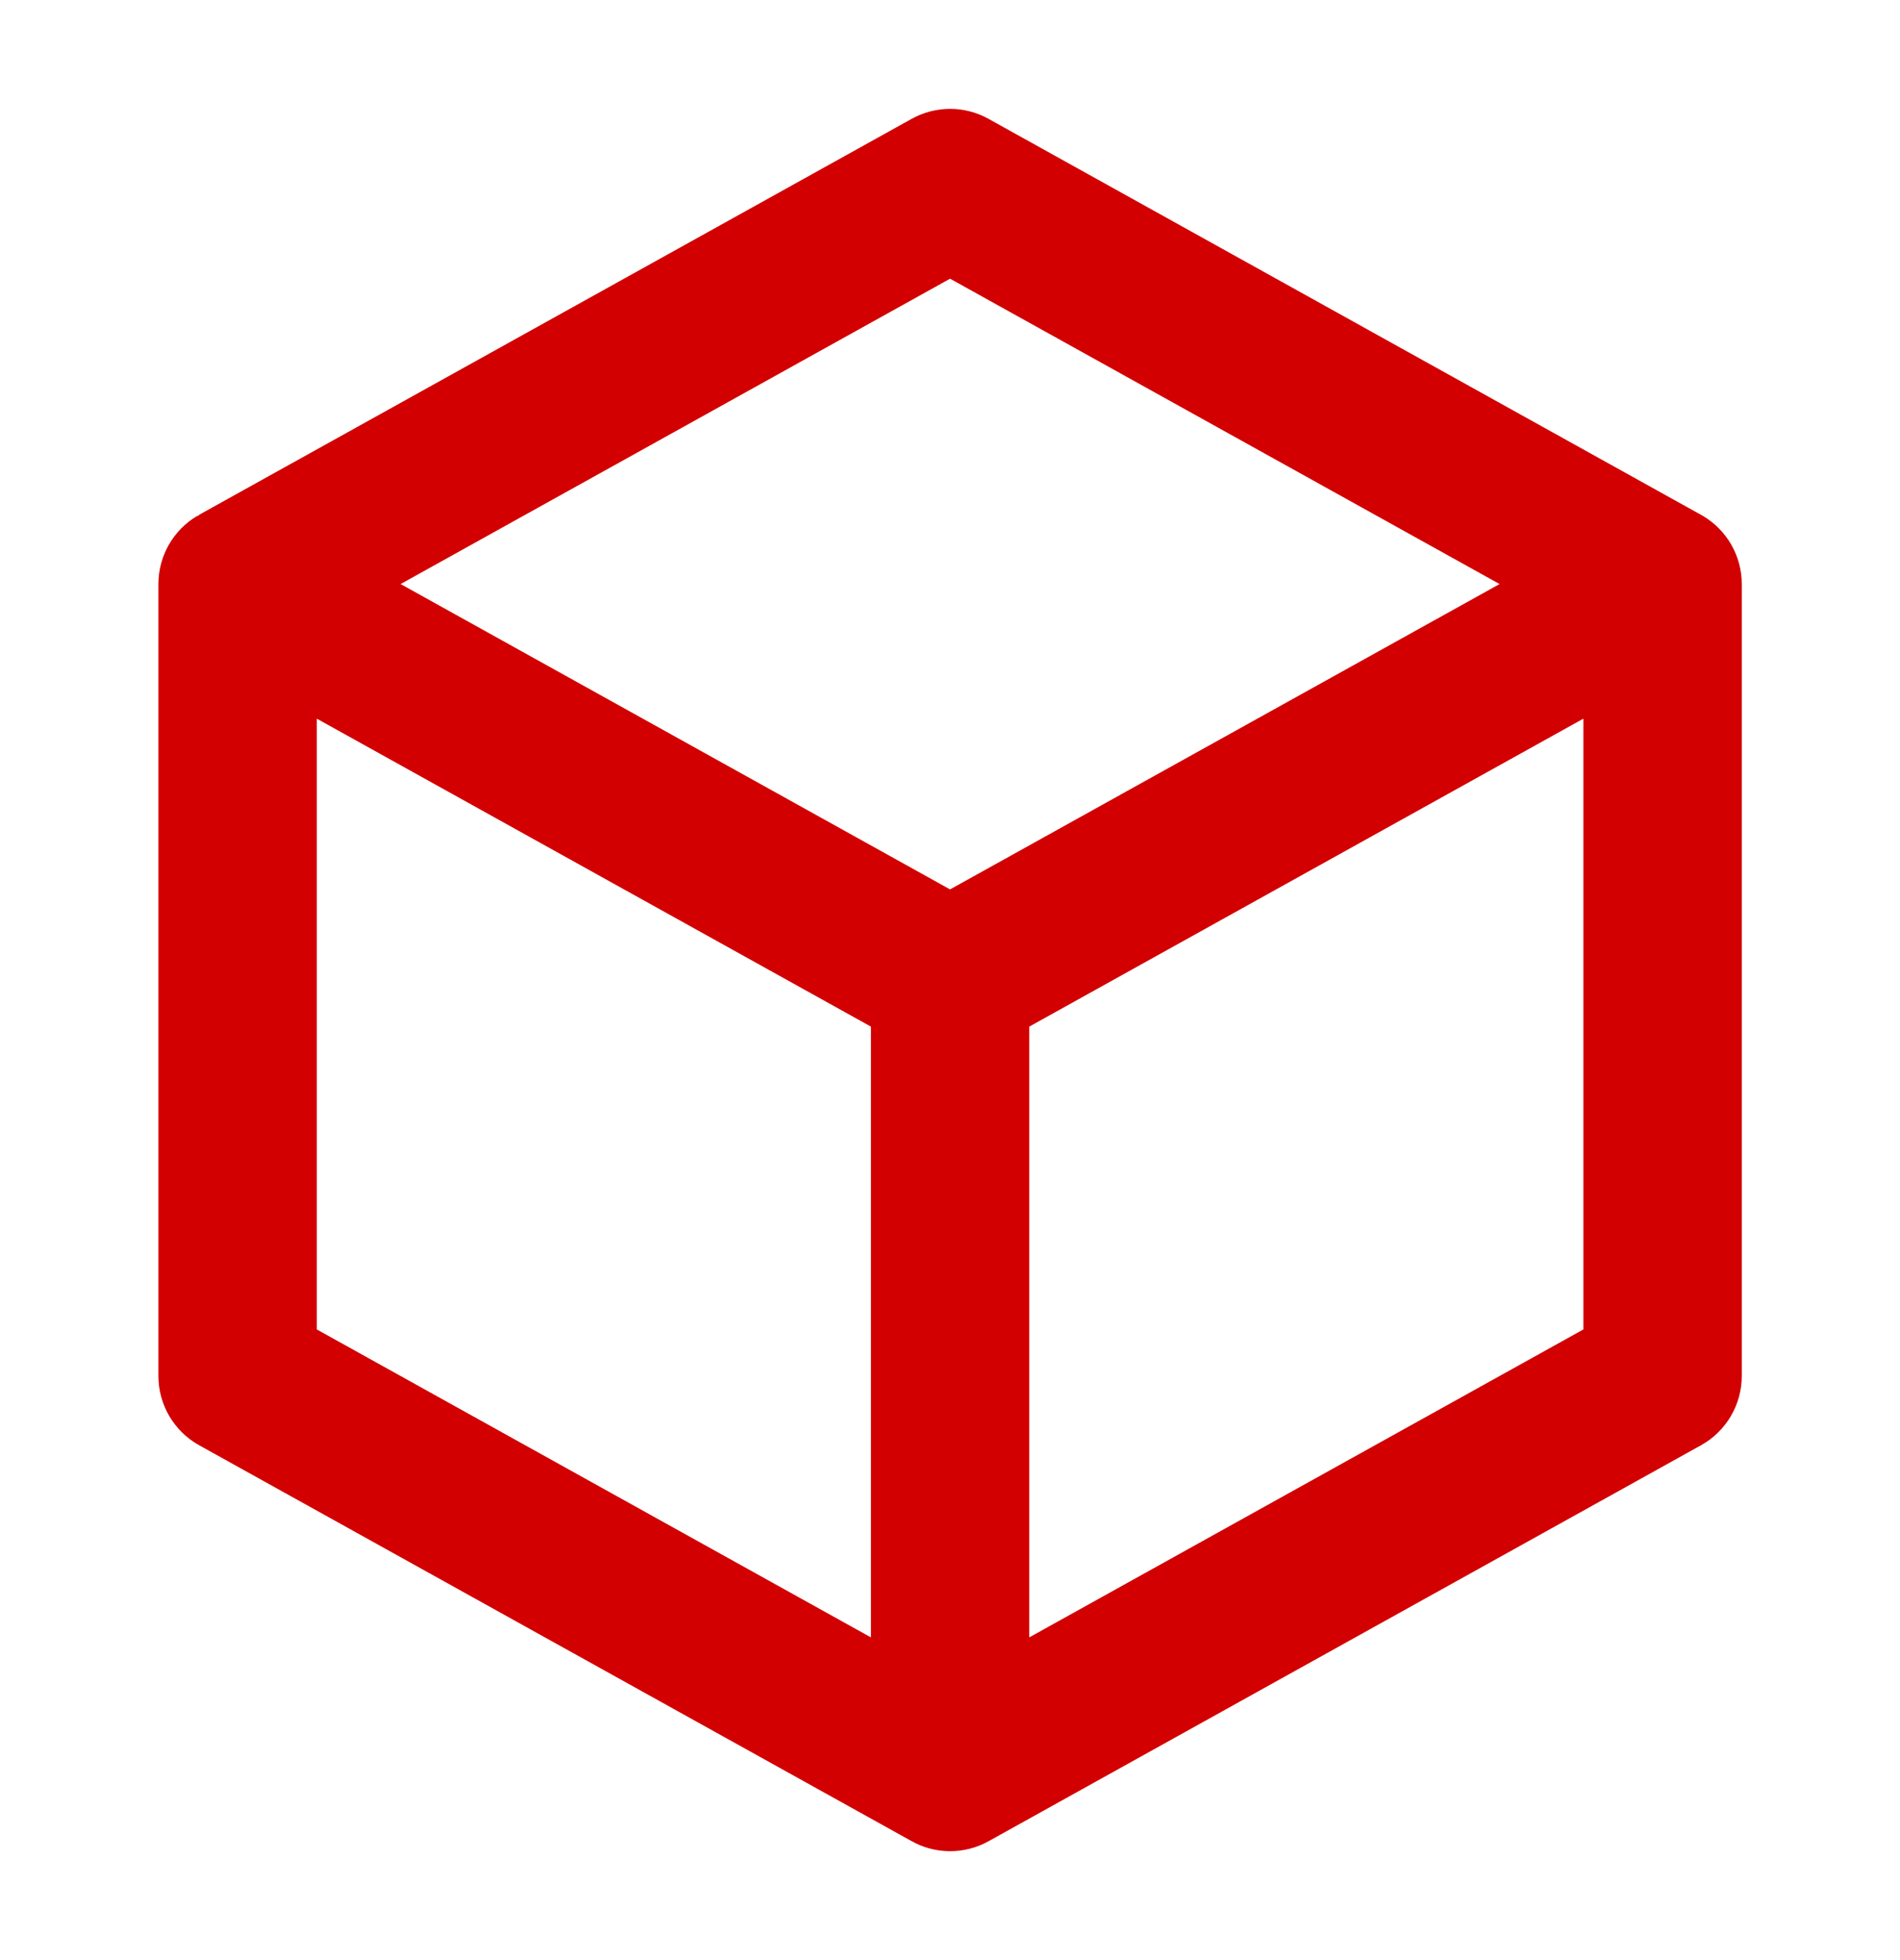 <svg width="32" height="33" viewBox="0 0 32 33" fill="none" xmlns="http://www.w3.org/2000/svg">
<path fill-rule="evenodd" clip-rule="evenodd" d="M15.354 2.001C15.757 1.777 16.246 1.777 16.649 2.001L28.647 8.667C28.657 8.672 28.668 8.678 28.677 8.684C29.085 8.923 29.335 9.361 29.335 9.833V23.166C29.335 23.651 29.072 24.097 28.649 24.332L16.649 30.999C16.24 31.226 15.742 31.222 15.338 30.989L3.354 24.332C2.93 24.097 2.668 23.65 2.668 23.166V9.833C2.668 9.361 2.918 8.923 3.325 8.684L3.344 8.683L3.354 8.667L15.354 2.001ZM16.001 14.974L6.747 9.833L16.001 4.692L25.256 9.833L16.001 14.974ZM5.335 12.099V22.382L14.668 27.567V17.284L5.335 12.099ZM17.335 17.284V27.567L26.668 22.382V12.099L17.335 17.284Z" fill="#D20001"/>
</svg>
